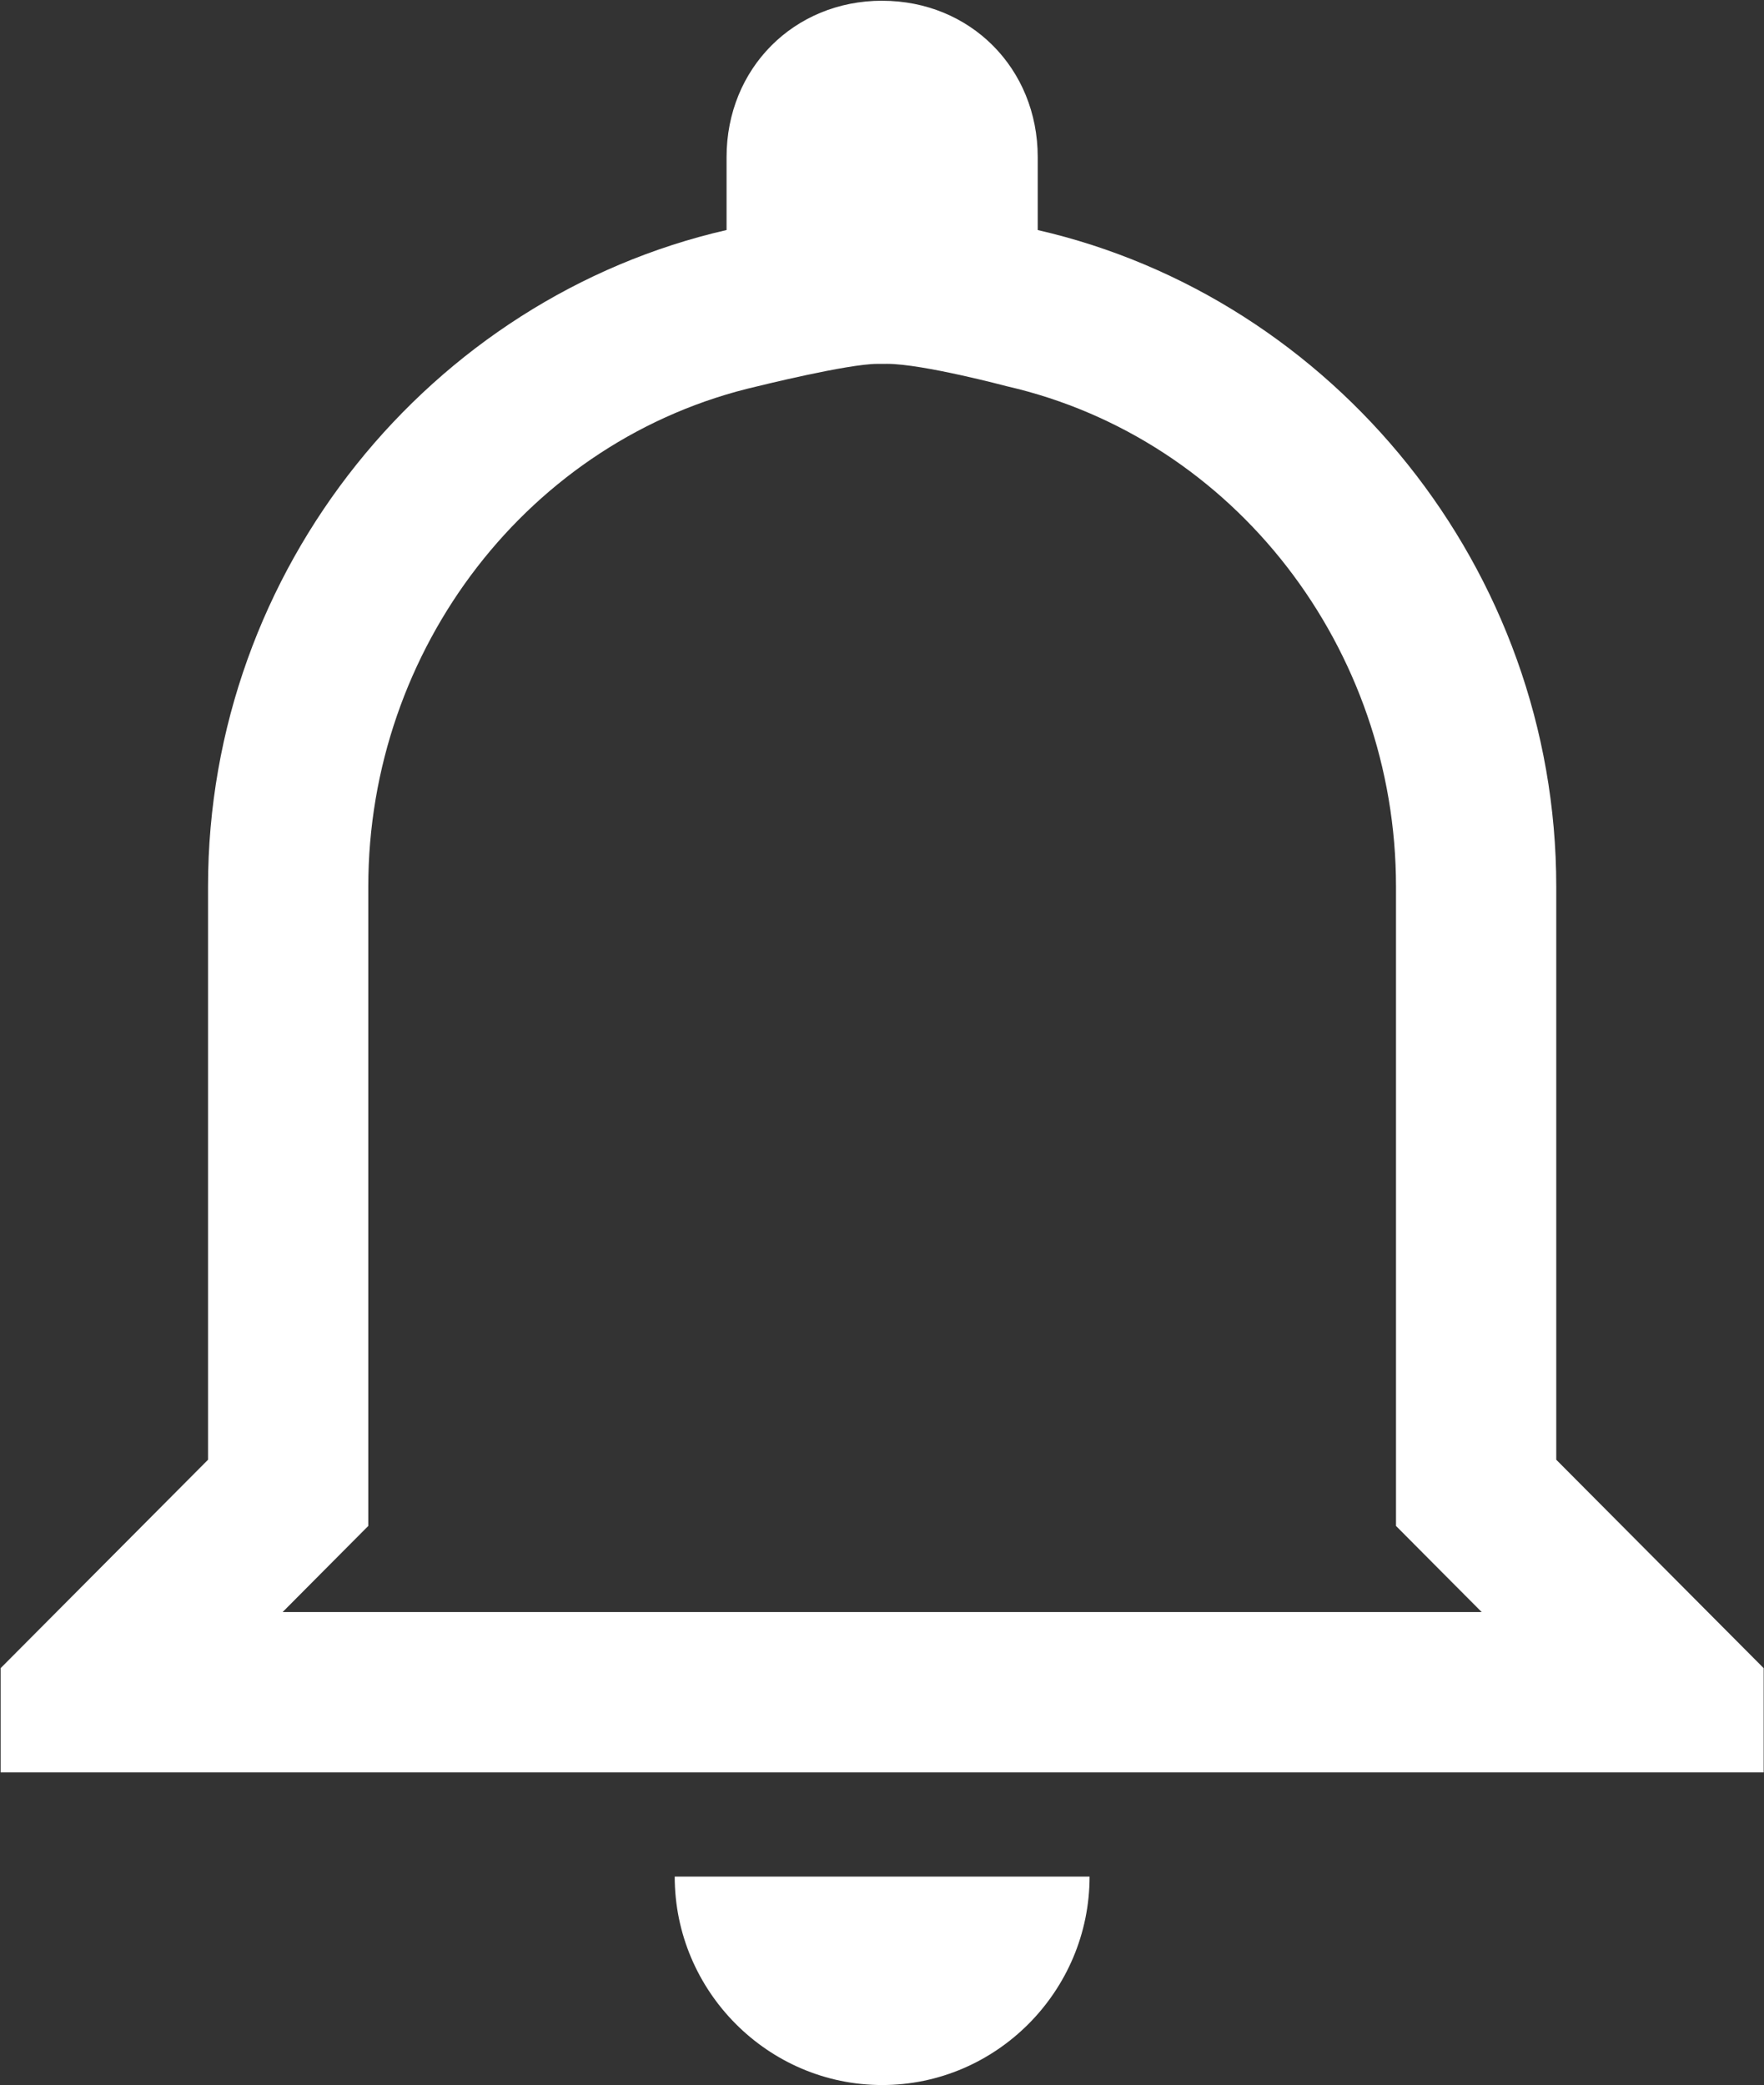 <svg xmlns="http://www.w3.org/2000/svg" width="48.783" height="57.65" viewBox="55.983 84.417 48.783 57.65"><rect x="55.983" y="84.417" width="48.783" height="57.65" fill="#333333" stroke="none"/><path d="M80.517 94.476c.981 0 3.312.62 3.312.62 6.315 1.448 10.76 7.264 10.76 13.831V126.603l1.29 1.297 1.08 1.084h-33.16l1.078-1.084 1.291-1.297V108.927c0-6.567 4.445-12.383 10.76-13.83 0 0 2.5-.62 3.312-.62m.139-10.04c-2.439 0-4.303 1.873-4.303 4.323v2.016c-8.174 1.873-14.34 9.364-14.34 18.151v15.846L56 130.535v2.882h48.757v-2.882l-5.736-5.762v-15.846c0-8.787-6.166-16.278-14.34-18.15V88.76c0-2.45-1.864-4.322-4.302-4.322Zm5.736 51.86H74.642c0 3.17 2.581 5.763 5.737 5.763 3.155 0 5.736-2.593 5.736-5.762Z" fill="#fff" fill-rule="evenodd" data-name="Icon ionic-md-notifications-outline"/></svg>